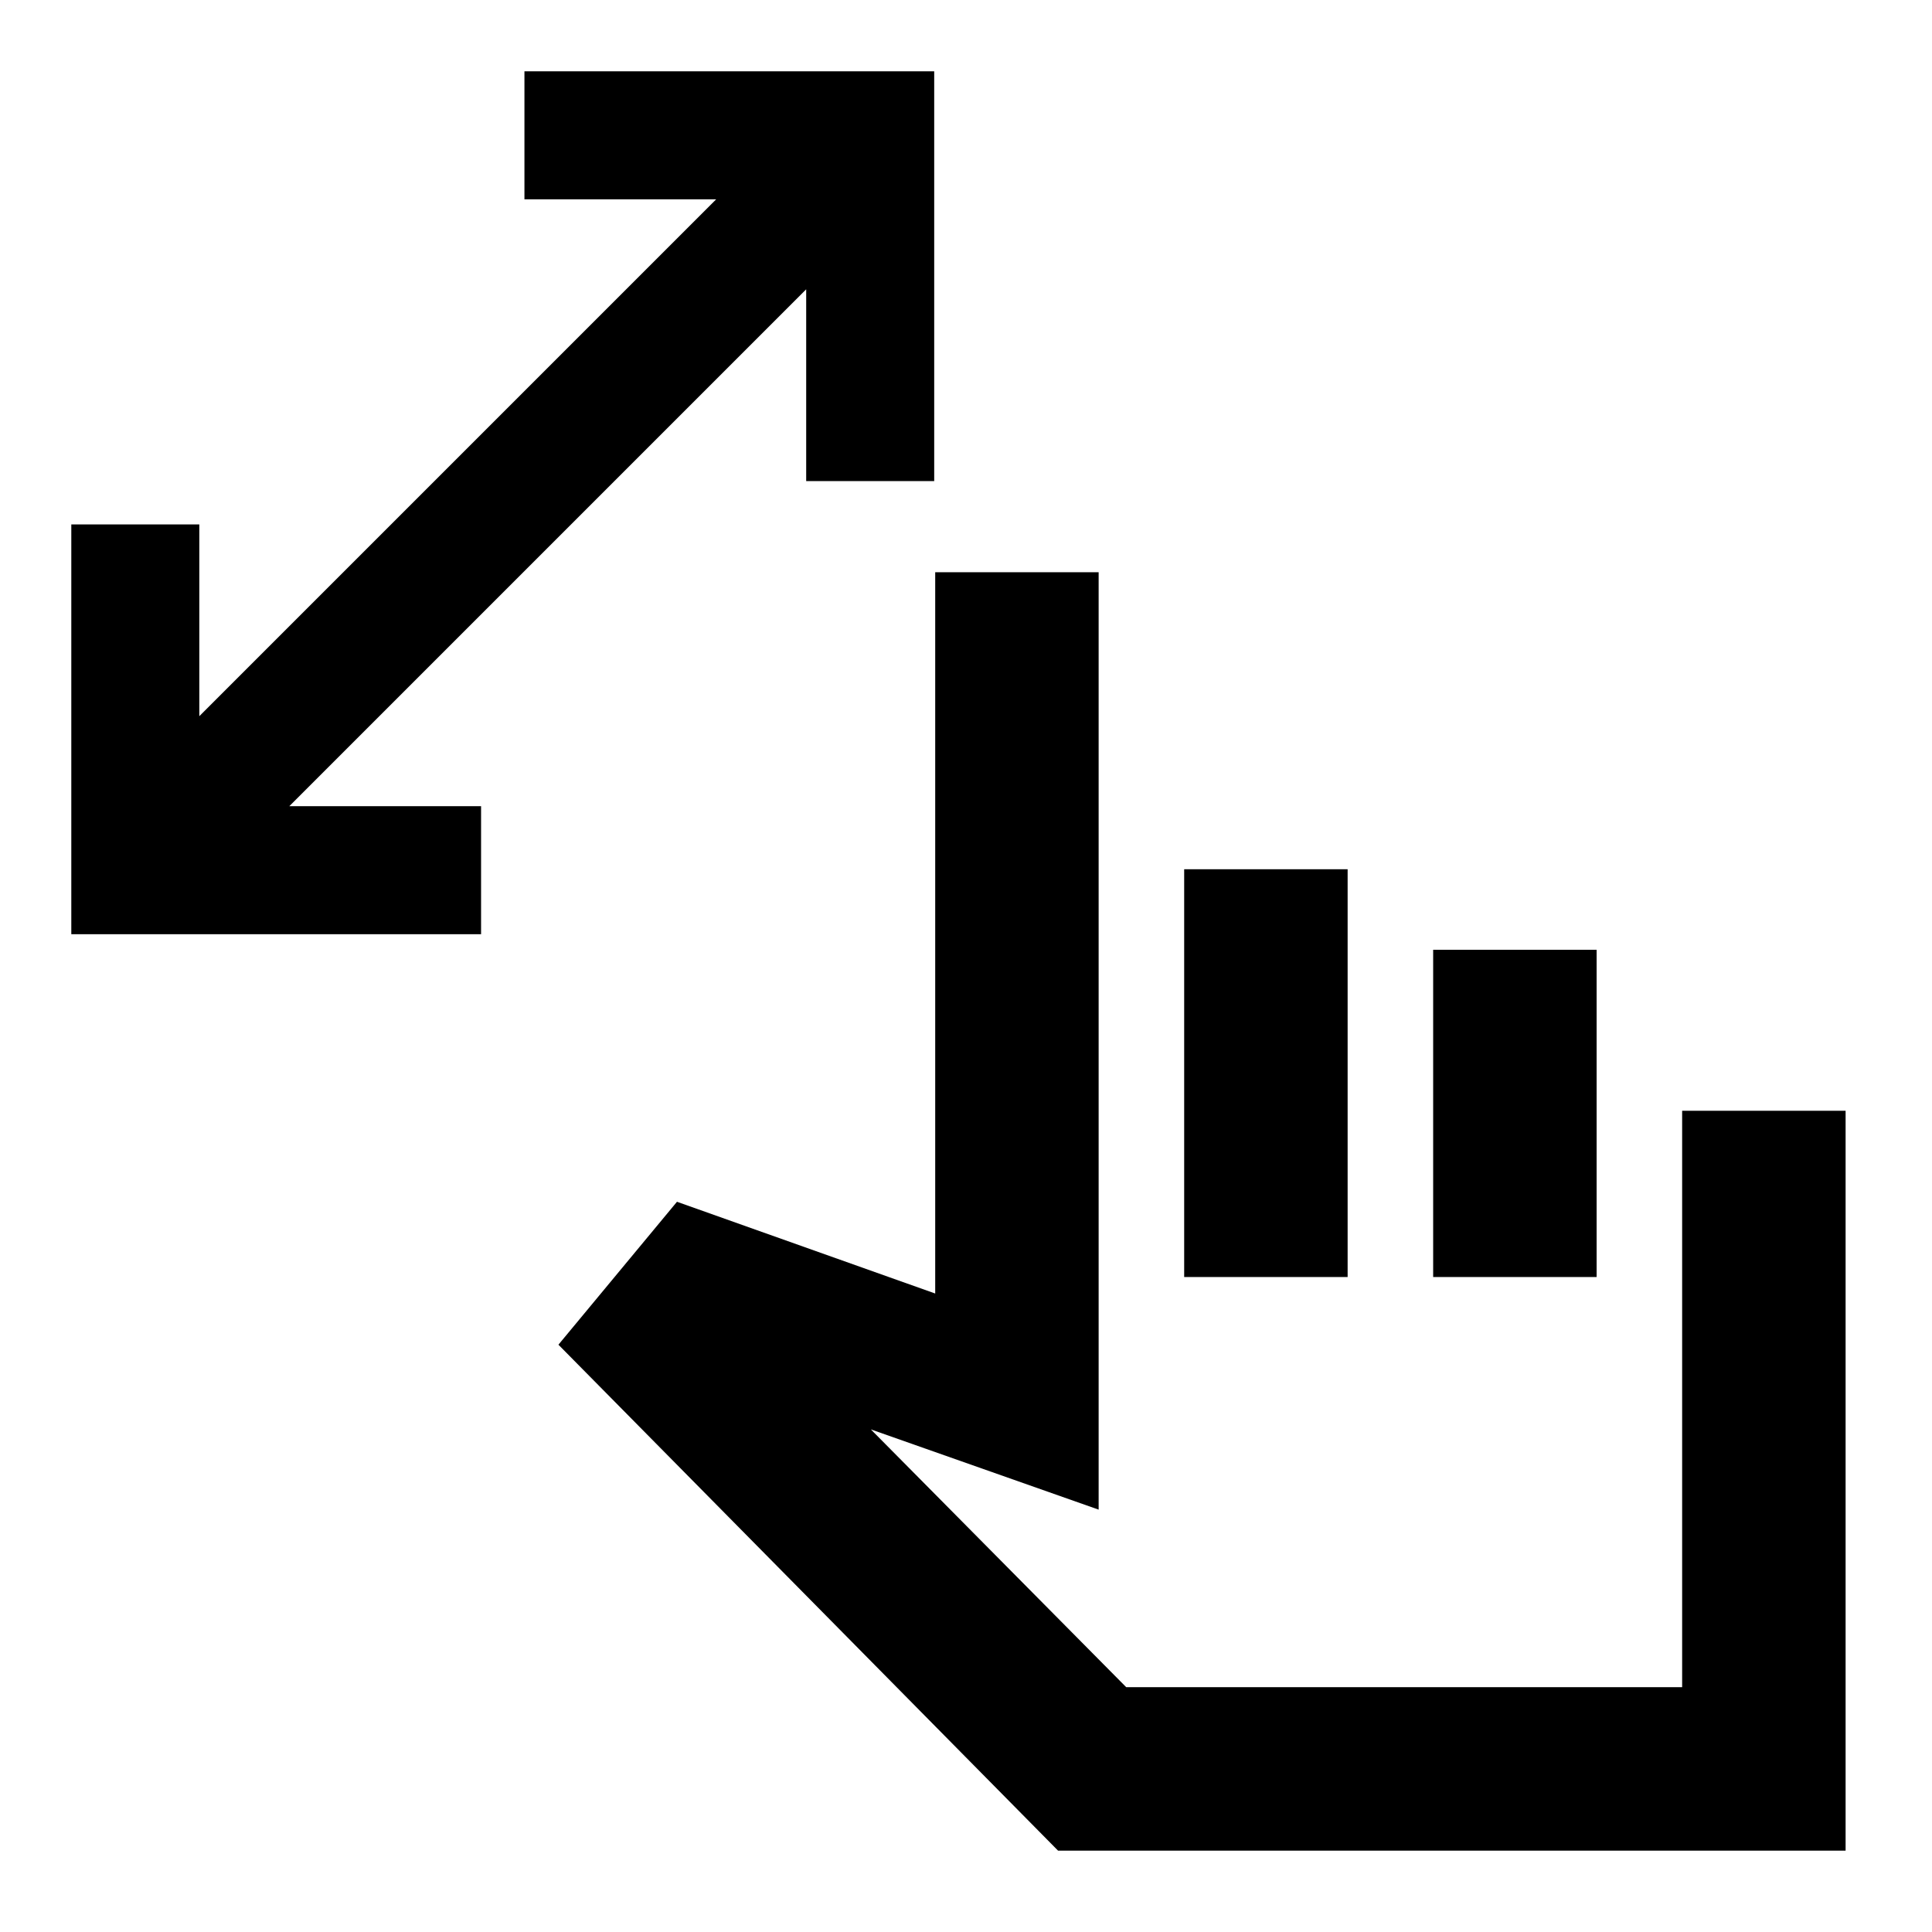 <svg xmlns="http://www.w3.org/2000/svg" height="24" viewBox="0 -960 960 960" width="24"><path d="M400.59-720.96v-95.28L143.76-559.41h95.28v63.61H35.43v-203.61h63.61v95.28l256.83-256.83h-95.28v-63.61H464.2v203.61h-63.61ZM525.74-40.43l-248.26-251.4 58.91-71.02 128.31 45.59v-358.41h81.21v465.8l-113.19-39.87 126.89 128.09h276.24v-286.42h81.22v367.64H525.74Zm62.67-285.03v-202.61h81.22v202.61h-81.22Zm123.72 0v-162.61h81.22v162.61h-81.22Zm-17.5 88.05Z"/></svg>